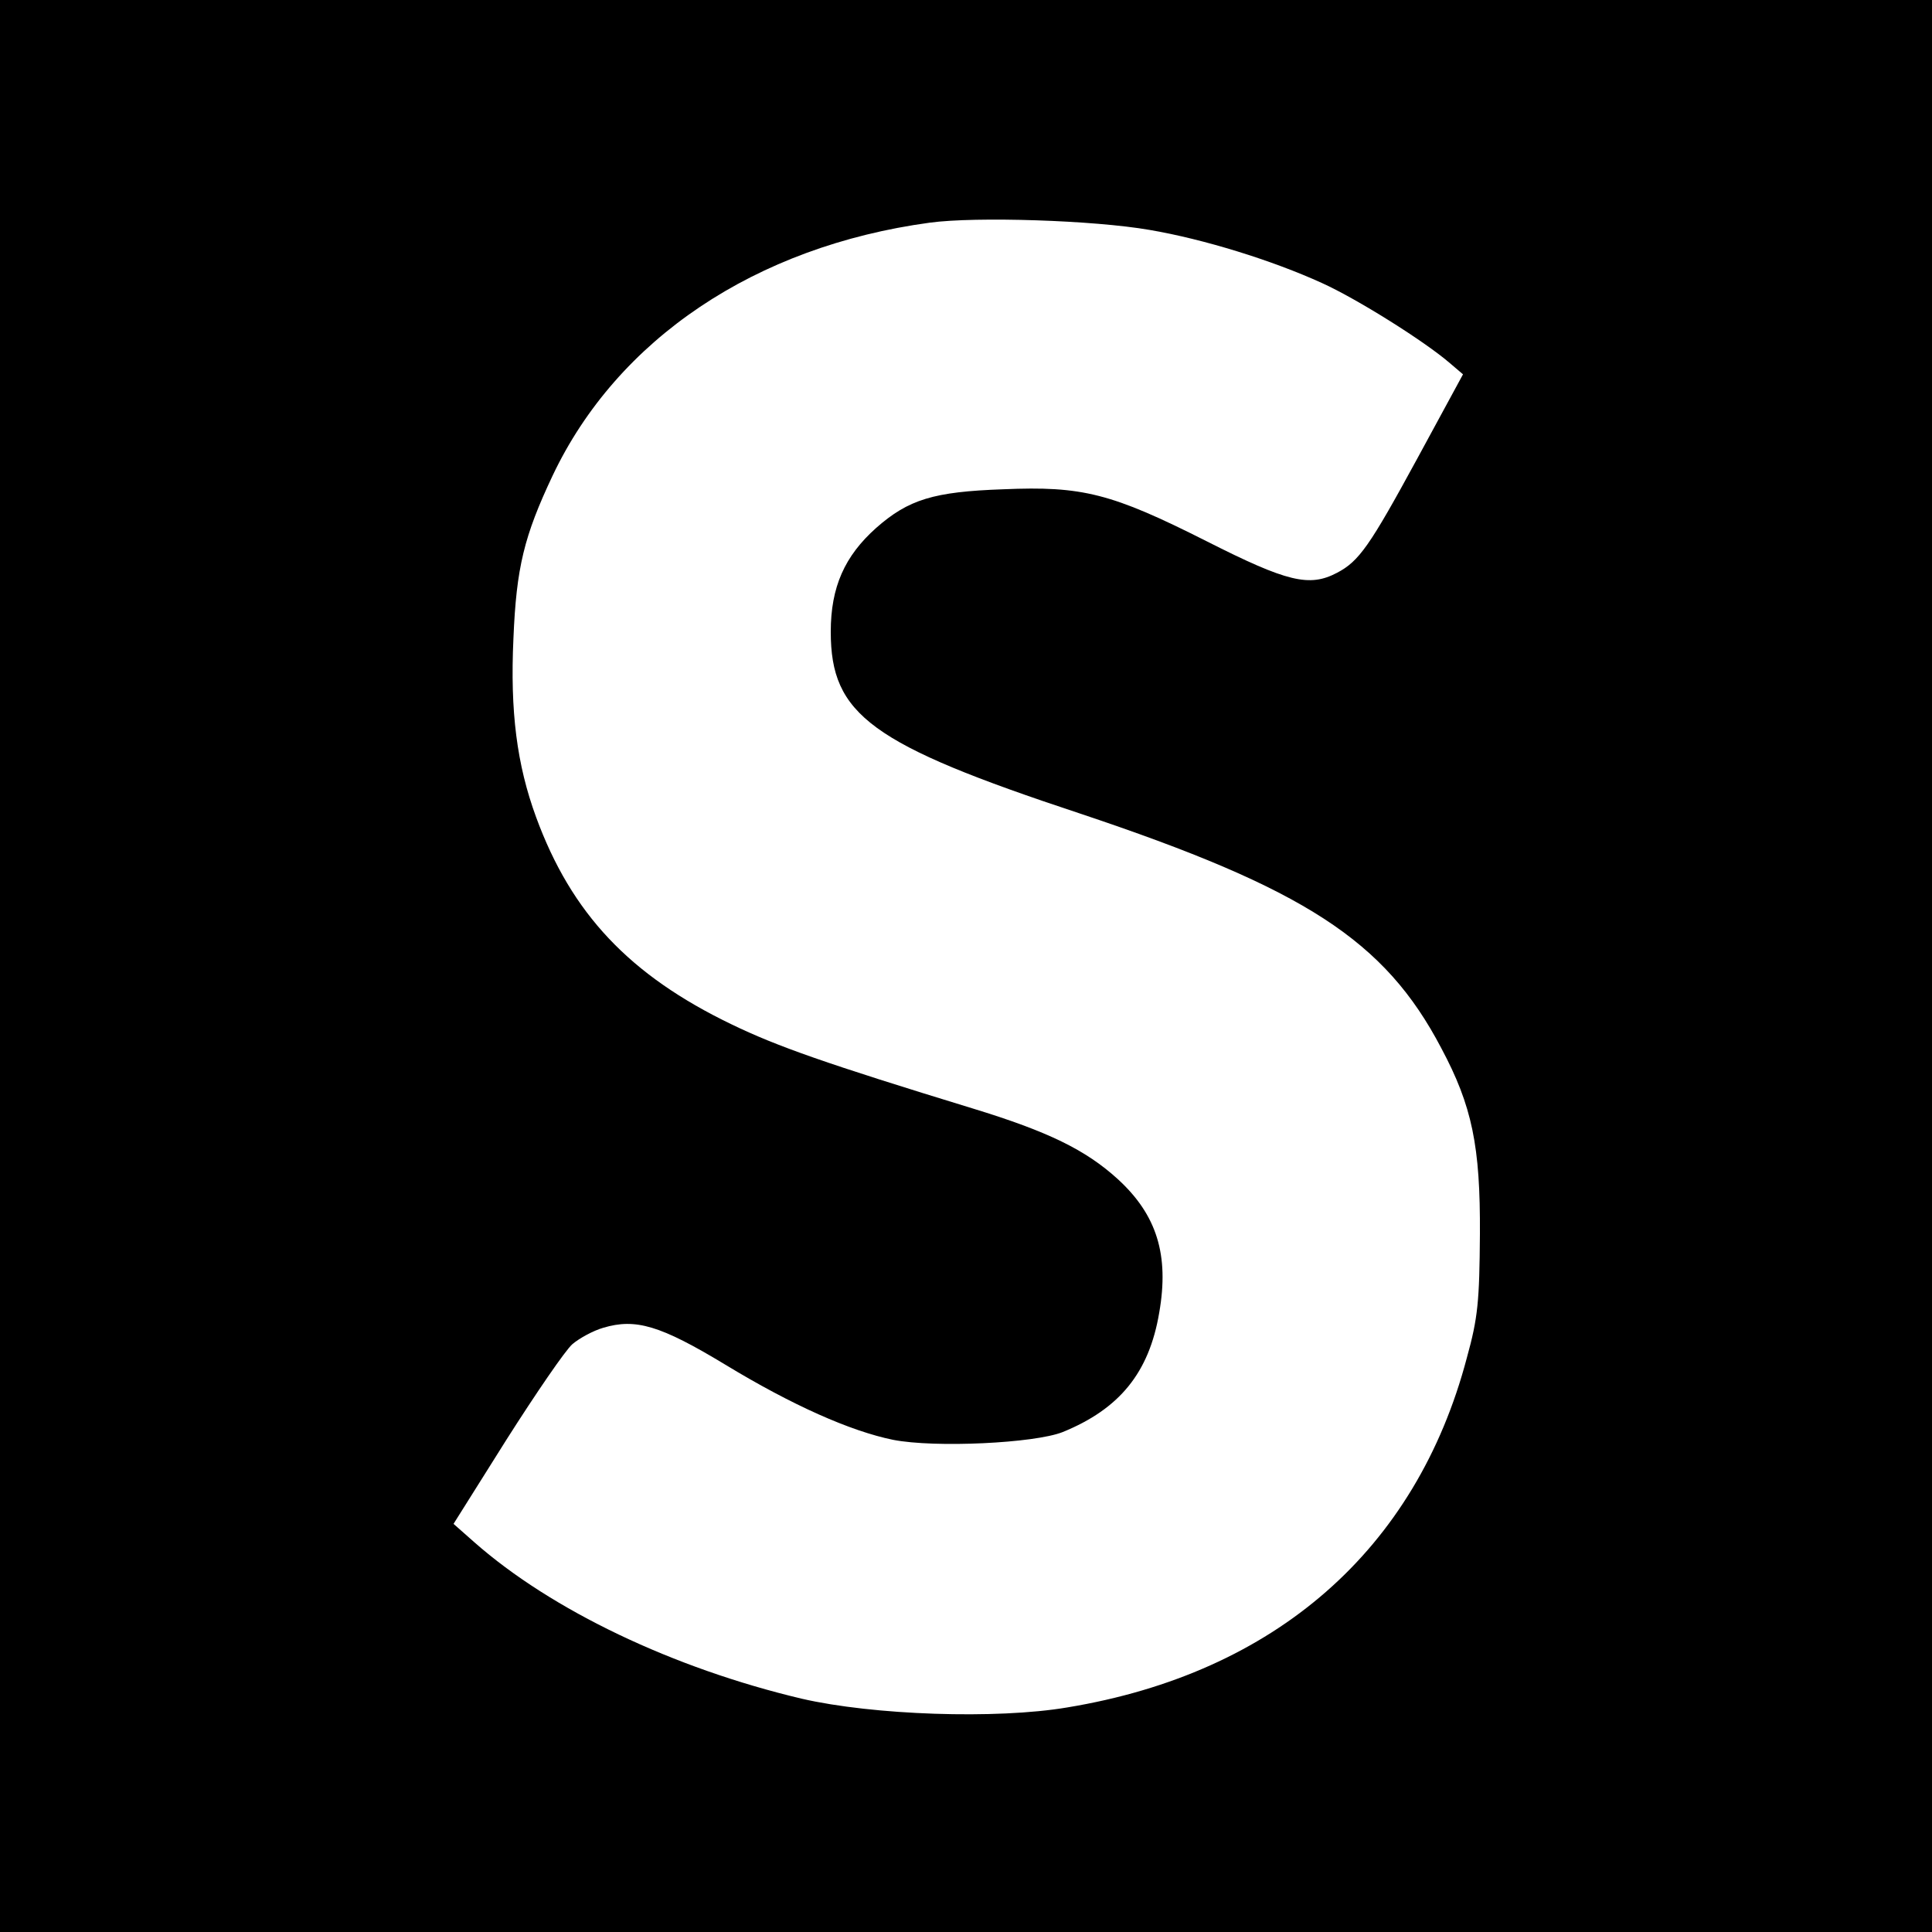 <?xml version="1.0" standalone="no"?>
<!DOCTYPE svg PUBLIC "-//W3C//DTD SVG 20010904//EN"
 "http://www.w3.org/TR/2001/REC-SVG-20010904/DTD/svg10.dtd">
<svg version="1.0" xmlns="http://www.w3.org/2000/svg"
 width="400pt" height="400pt" viewBox="0 0 400 400"
 preserveAspectRatio="xMidYMid meet">
<g transform="translate(0,400) scale(0.1,-0.1)"
fill="#000000" stroke="none">
<path d="M0 2000 l0 -2000 2000 0 2000 0 0 2000 0 2000 -2000 0 -2000 0 0
-2000z m2380 1524 c112 -19 254 -63 357 -110 73 -33 213 -121 265 -166 l27
-23 -95 -175 c-98 -180 -120 -212 -166 -236 -57 -30 -103 -19 -269 65 -198
100 -258 115 -422 108 -144 -5 -196 -21 -263 -80 -65 -58 -94 -122 -94 -215 0
-172 83 -233 515 -376 467 -156 632 -263 749 -486 64 -120 81 -203 80 -385 -1
-139 -4 -173 -27 -256 -105 -398 -397 -653 -827 -724 -147 -25 -403 -16 -550
18 -266 63 -518 183 -678 324 l-43 38 110 175 c61 96 122 185 136 197 14 12
43 28 64 34 67 20 118 5 252 -76 140 -85 260 -138 348 -156 87 -17 293 -7 351
16 118 48 179 123 200 247 21 120 -5 203 -86 277 -66 60 -143 98 -300 146
-304 93 -406 129 -499 174 -212 102 -332 230 -405 429 -40 109 -54 219 -47
370 6 147 22 212 81 337 134 283 420 475 781 524 96 13 340 5 455 -15z"/>
</g>
</svg>
